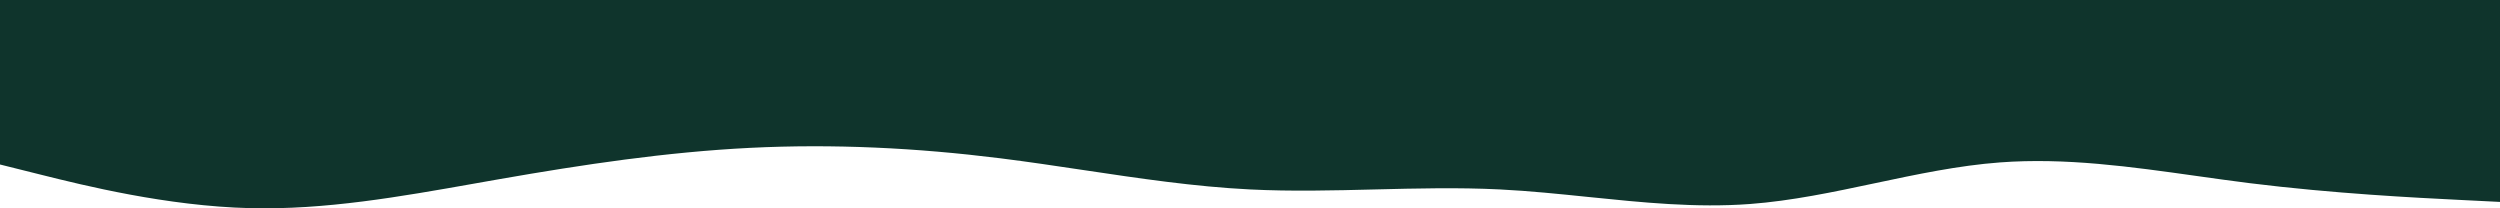 <svg width="1440" height="120" viewBox="0 0 1440 120" fill="none" xmlns="http://www.w3.org/2000/svg">
<path fill-rule="evenodd" clip-rule="evenodd" d="M1440 0H0V66V80V94.746L24 100.734C48 106.723 96 118.7 144 119.898C187.2 120.976 230.4 113.322 273.6 105.669C278.4 104.819 283.2 103.968 288 103.13C336 94.746 384 87.559 432 85.164C480 82.768 528 85.164 576 91.152C592 93.149 608 95.544 624 97.94C656 102.731 688 107.521 720 109.118C744 110.316 768 109.717 792 109.118C816 108.52 840 107.921 864 109.118C880.941 109.964 897.882 111.705 914.823 113.445C945.882 116.636 976.941 119.828 1008 117.503C1032 115.706 1056 110.616 1080 105.525C1104 100.435 1128 95.344 1152 93.548C1189.71 90.725 1227.43 96.035 1265.14 101.345C1275.43 102.794 1285.71 104.242 1296 105.525C1344 111.514 1392 113.909 1416 115.107L1440 116.305V80V66V0Z" fill="#0F342C"/>
</svg>
